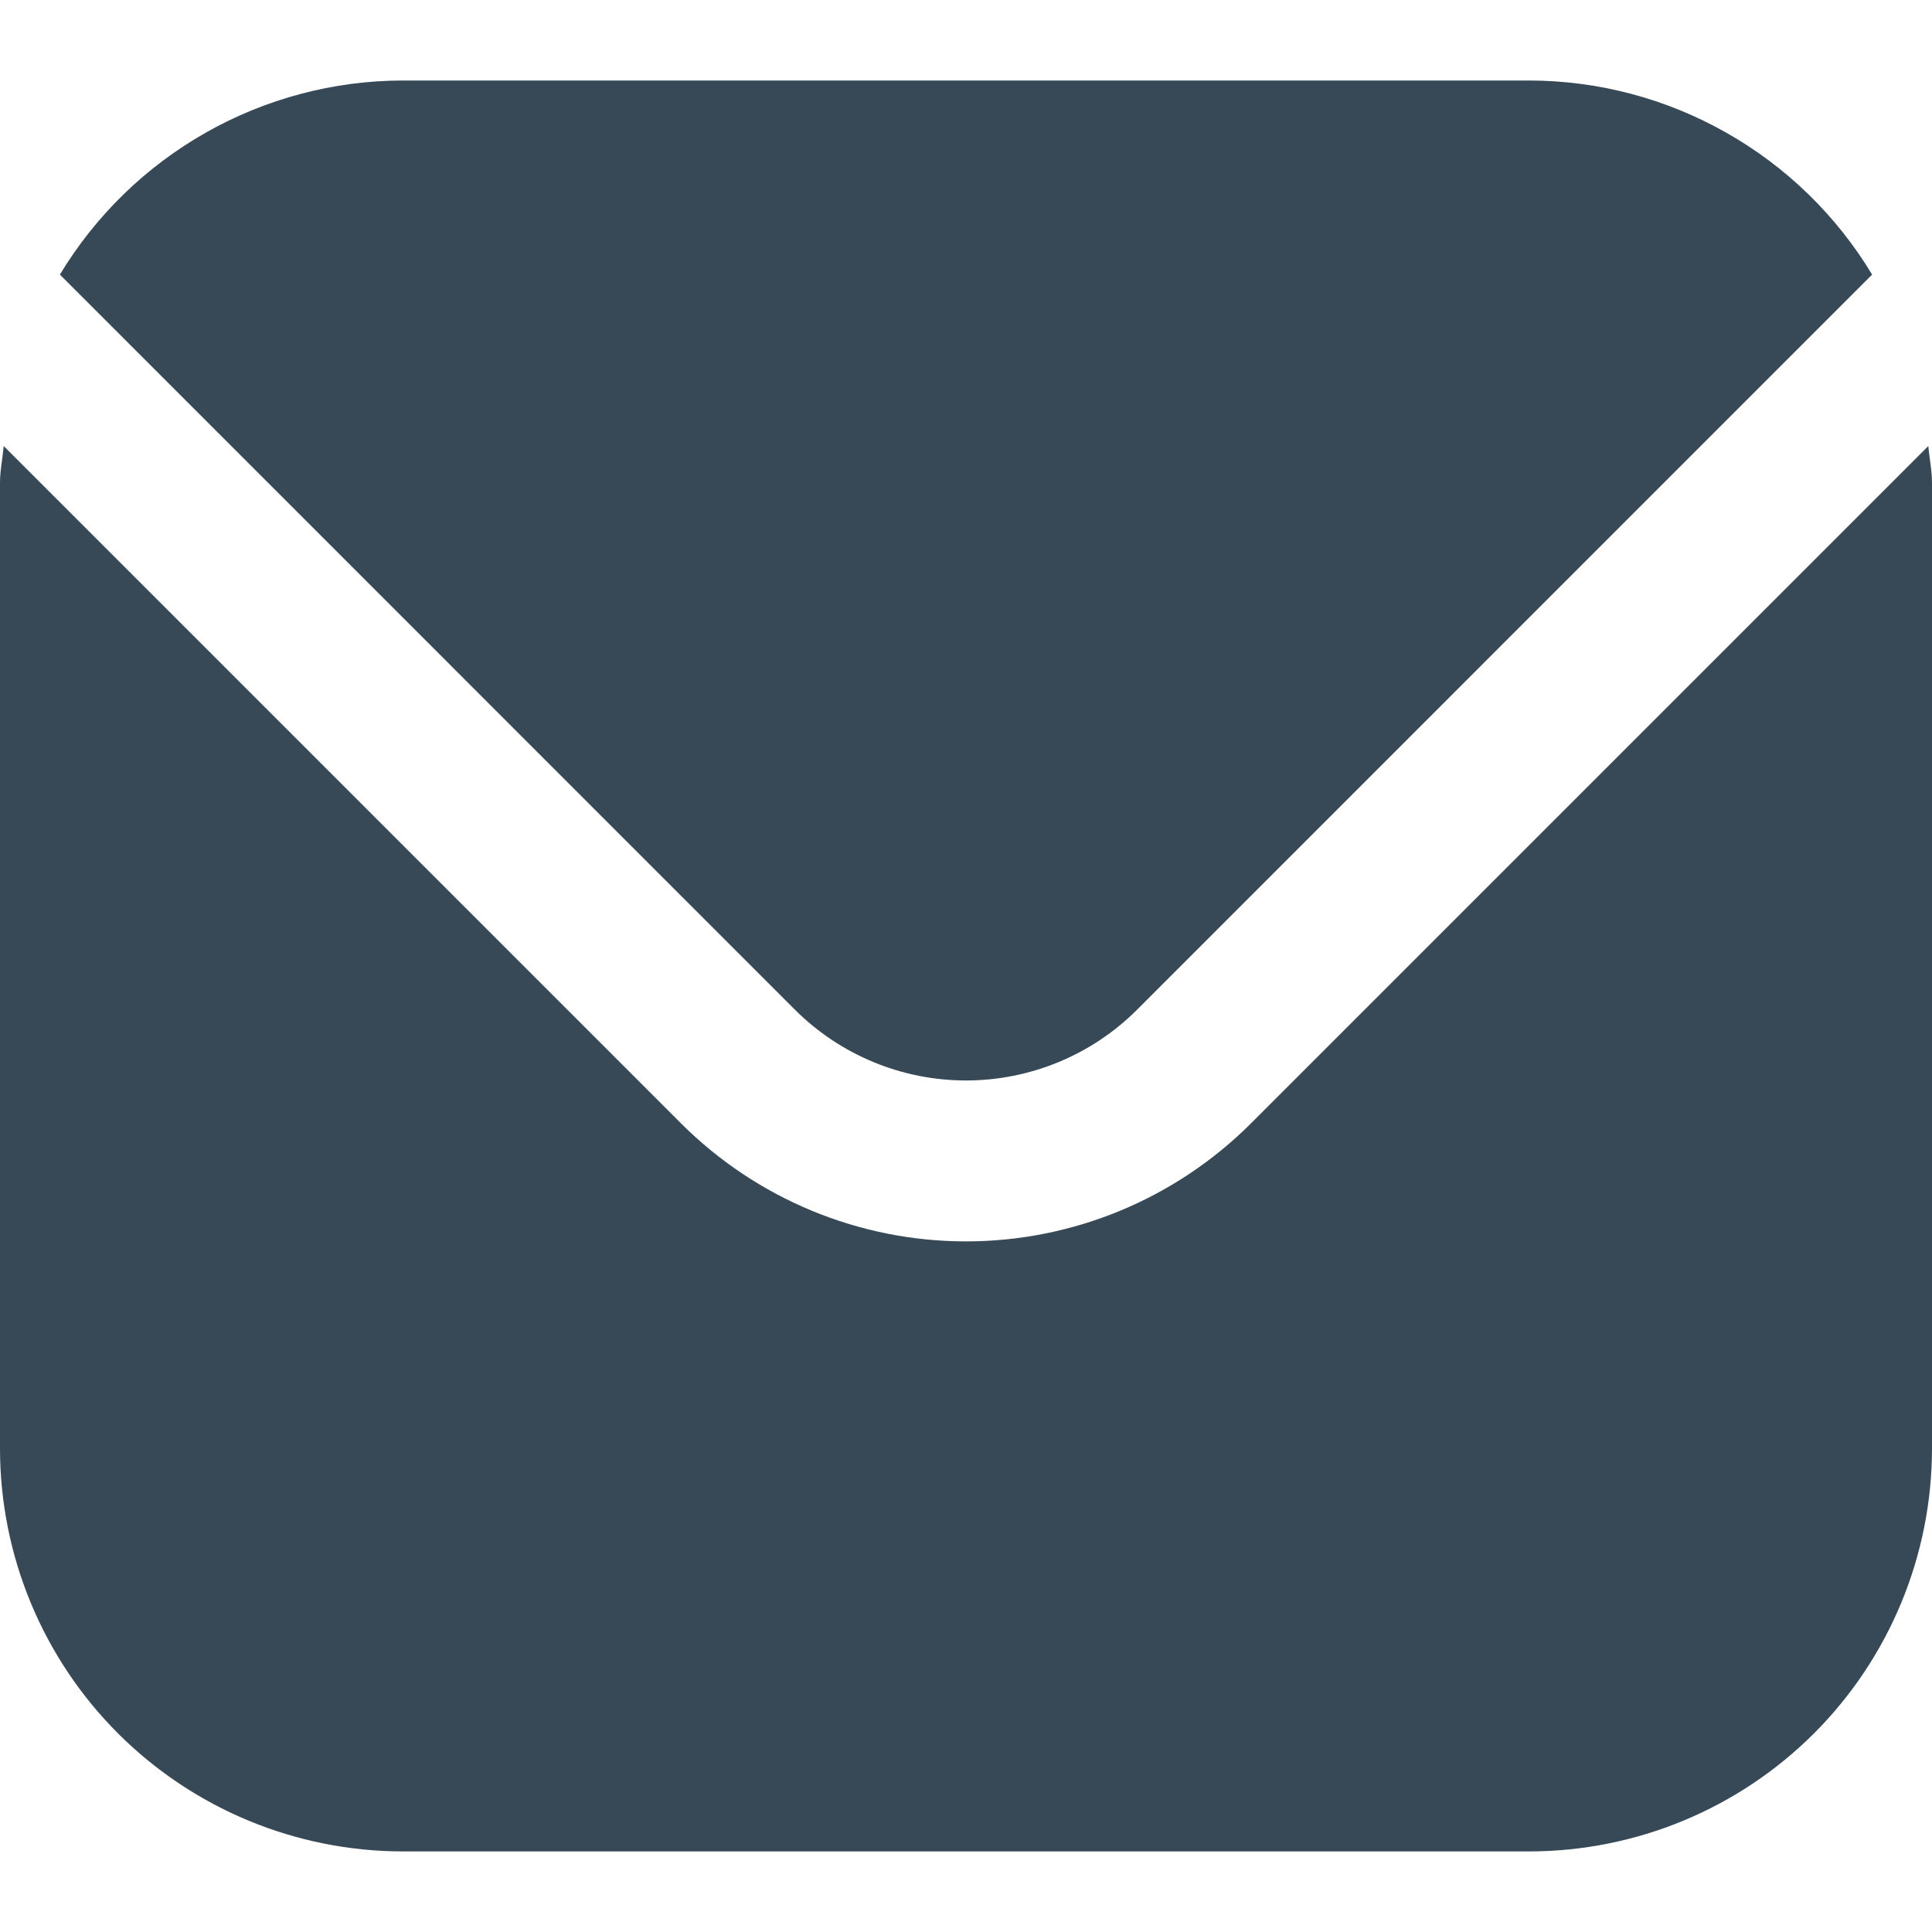 <svg width="24" height="24" viewBox="0 0 24 24" fill="none" xmlns="http://www.w3.org/2000/svg">
<g clip-path="url(#clip0_1178_19897)">
<path d="M23.954 5.541L15.536 13.959C14.597 14.895 13.326 15.421 12 15.421C10.674 15.421 9.403 14.895 8.464 13.959L0.046 5.541C0.032 5.699 0 5.842 0 5.999V17.999C0.002 19.325 0.529 20.596 1.466 21.533C2.404 22.47 3.674 22.997 5 22.999H19C20.326 22.997 21.596 22.47 22.534 21.533C23.471 20.596 23.998 19.325 24 17.999V5.999C24 5.842 23.968 5.699 23.954 5.541Z" fill="#374957"/>
<path d="M14.122 12.546L23.256 3.411C22.814 2.677 22.19 2.07 21.444 1.648C20.699 1.225 19.857 1.002 19 1H5C4.143 1.002 3.302 1.225 2.556 1.648C1.811 2.07 1.187 2.677 0.744 3.411L9.878 12.546C10.442 13.107 11.205 13.422 12 13.422C12.796 13.422 13.559 13.107 14.122 12.546V12.546Z" fill="#374957"/>
</g>
<defs>
<clipPath id="clip0_1178_19897">
<rect width="24" height="24" fill="white"/>
</clipPath>
</defs>
</svg>
